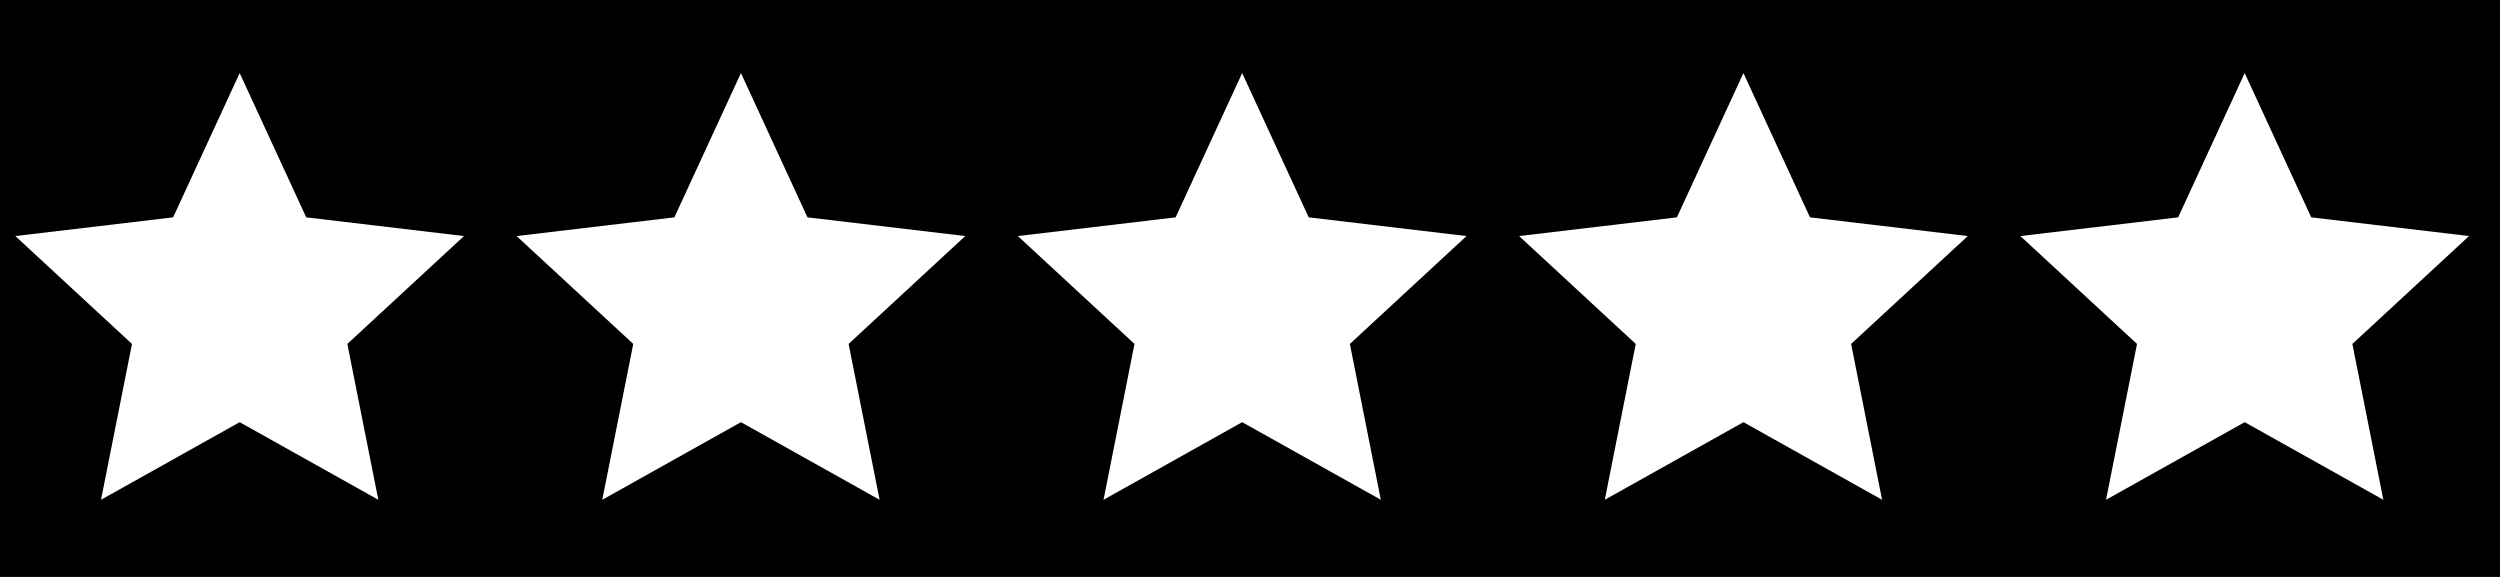 <svg xmlns="http://www.w3.org/2000/svg" viewBox="0 0 182 42"><path fill-rule="evenodd" d="M182 0H0v42h182V0zM22.293 15.823L17.448 5.319l-4.845 10.504-11.487 1.362 8.493 7.854-2.255 11.345 10.094-5.65 10.094 5.65-2.255-11.346 8.493-7.853-11.487-1.362zm36.491 0L53.94 5.319l-4.845 10.504-11.487 1.362 8.493 7.854-2.255 11.345 10.094-5.65 10.094 5.65-2.255-11.346 8.493-7.853-11.487-1.362zM90.43 5.319l4.845 10.504 11.487 1.362-8.492 7.854 2.254 11.345-10.094-5.65-10.093 5.65 2.254-11.346-8.492-7.853 11.486-1.362L90.43 5.319zm41.337 10.504l-4.845-10.504-4.845 10.504-11.487 1.362 8.492 7.854-2.254 11.345 10.094-5.65 10.093 5.65-2.254-11.346 8.493-7.853-11.487-1.362zm31.646-10.504l4.845 10.504 11.487 1.362-8.493 7.854 2.255 11.345-10.094-5.65-10.094 5.65 2.255-11.346-8.493-7.853 11.487-1.362 4.845-10.504z" clip-rule="evenodd"/></svg>
